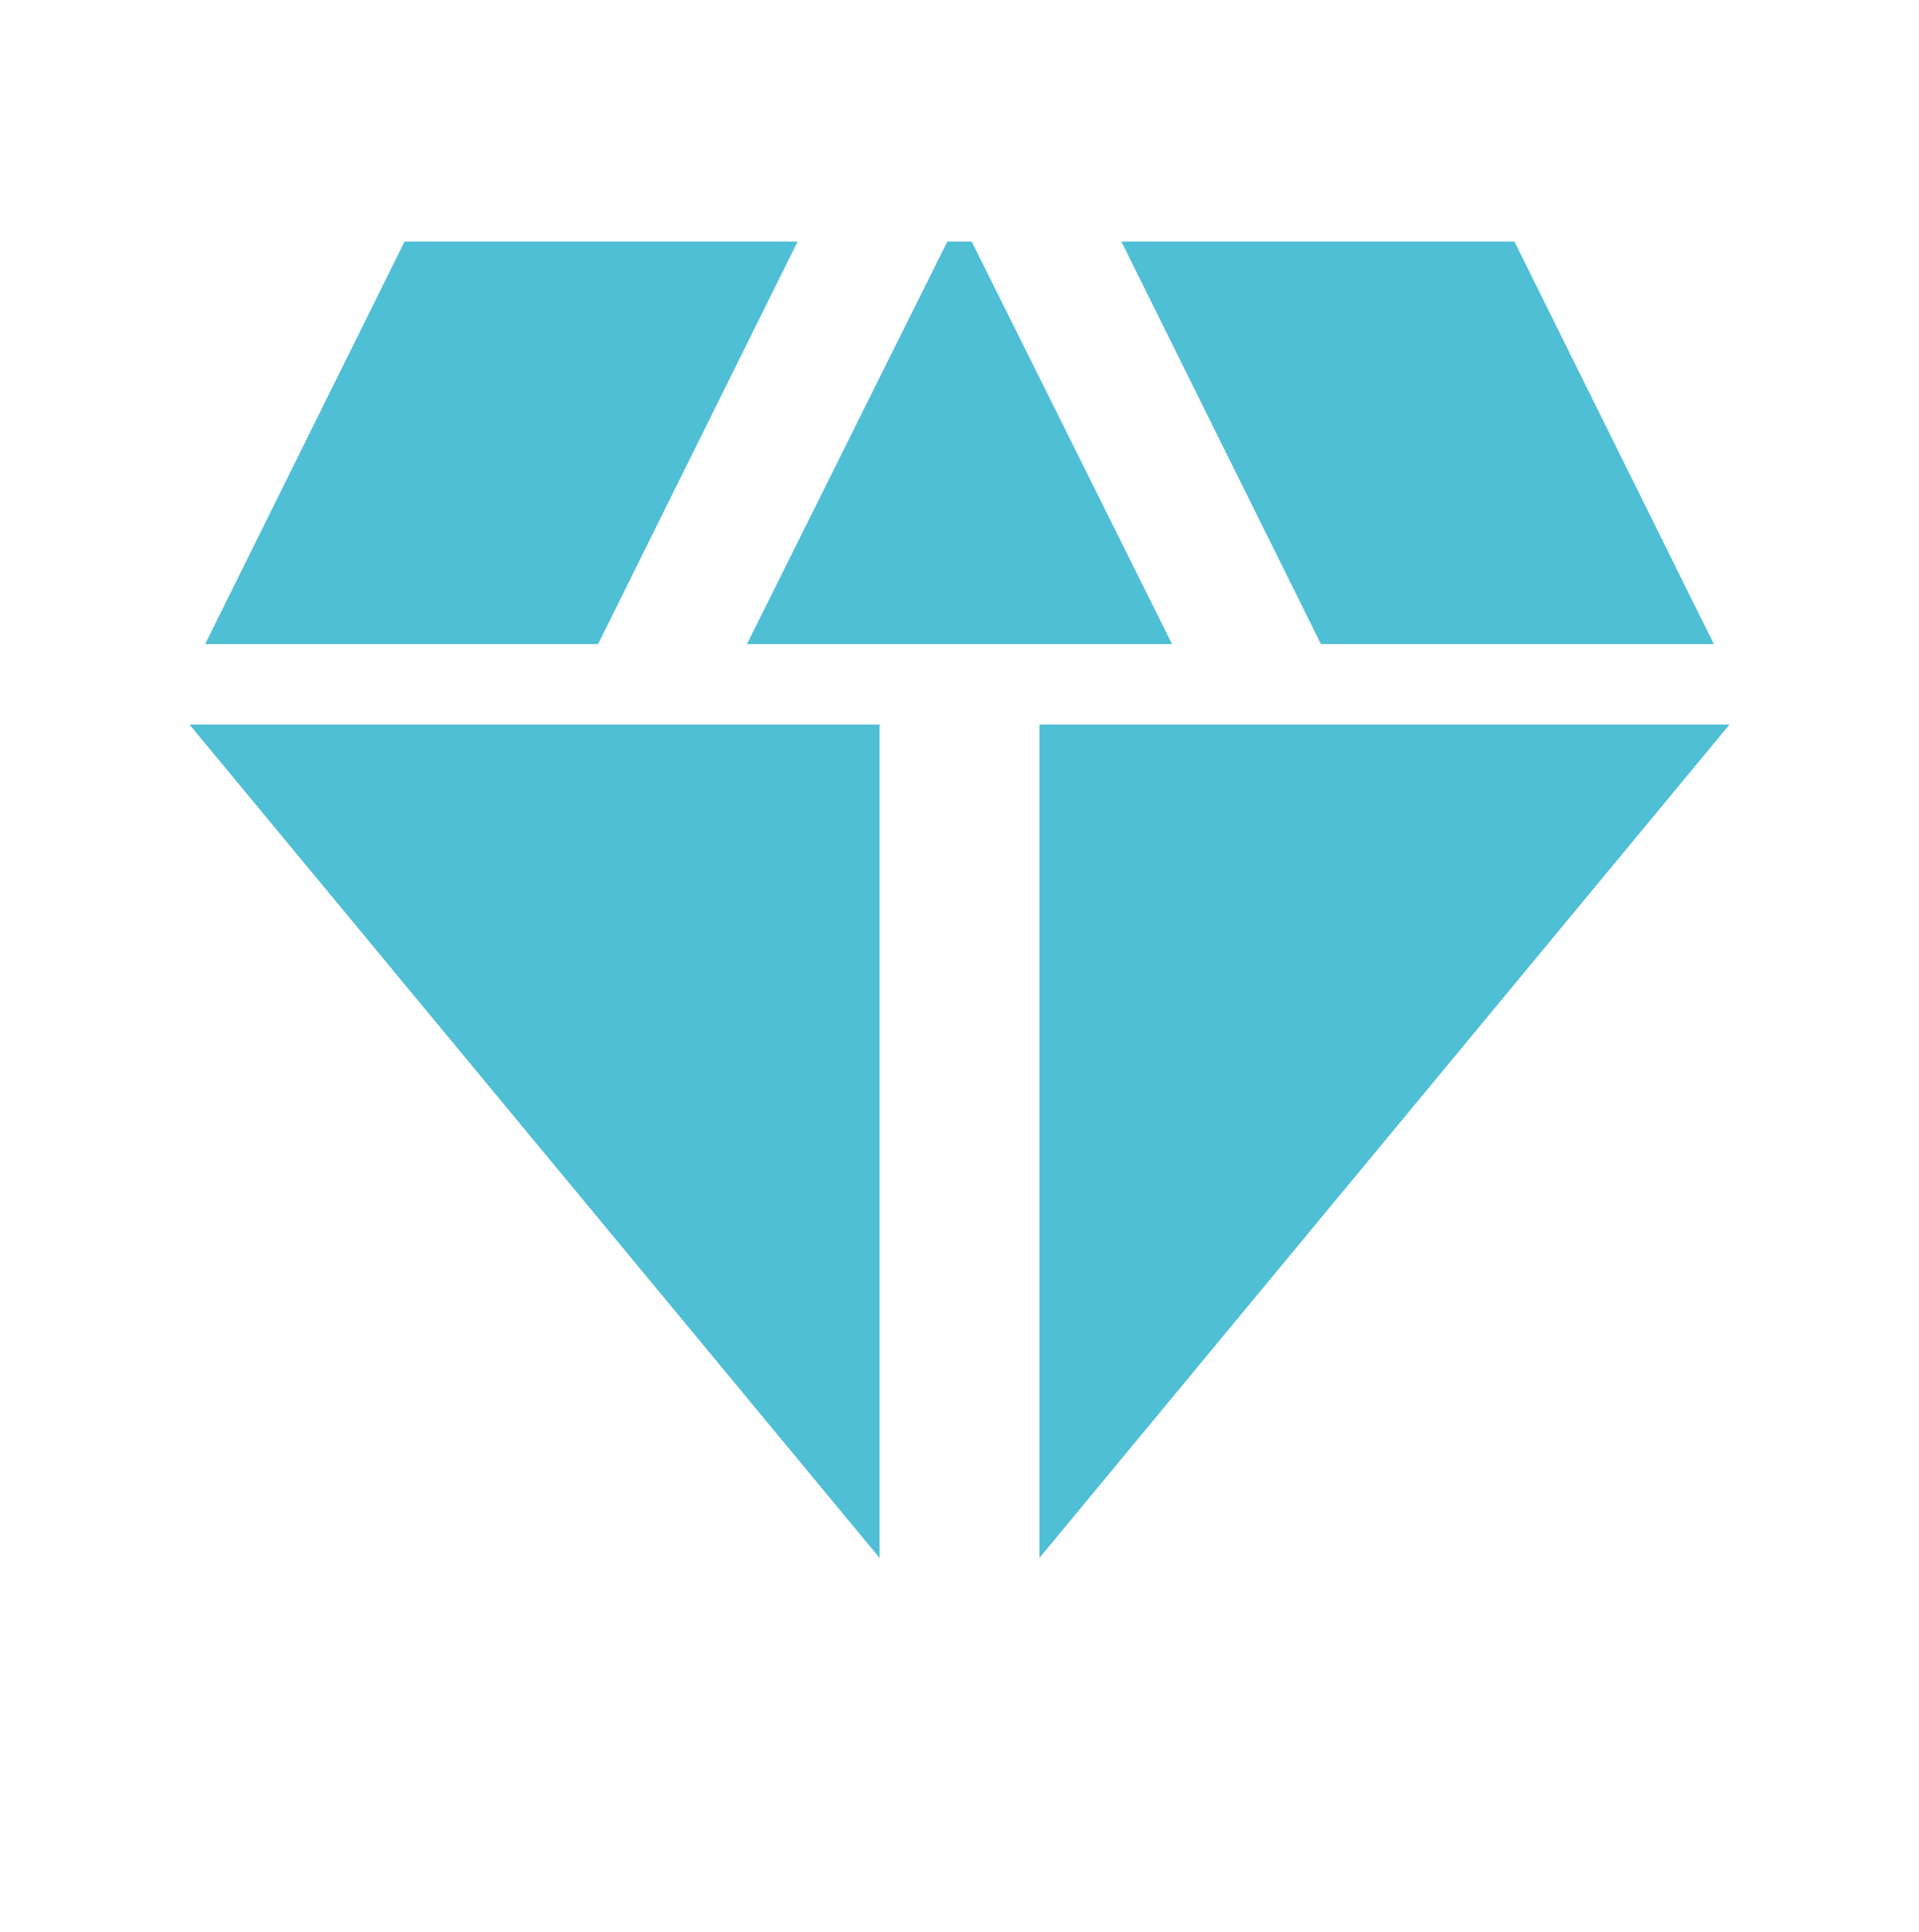 <?xml version="1.0" encoding="UTF-8"?><svg id="Capa_2" xmlns="http://www.w3.org/2000/svg" viewBox="0 0 145 146"><defs><style>.cls-1{fill:none;}.cls-2{fill:#4fbfd5;}</style></defs><g id="Capa_1-2"><rect class="cls-1" width="145" height="146"/><polygon class="cls-2" points="73.42 18.25 71.58 18.25 56.44 48.67 88.56 48.67 73.42 18.25"/><polygon class="cls-2" points="99.81 48.67 129.5 48.67 114.43 18.25 84.73 18.25 99.81 48.67"/><polygon class="cls-2" points="130.68 54.75 78.54 54.75 78.54 117.72 130.68 54.75"/><polygon class="cls-2" points="66.46 117.72 66.46 54.75 14.32 54.75 66.46 117.72"/><polygon class="cls-2" points="45.19 48.67 60.27 18.25 30.57 18.25 15.5 48.67 45.19 48.67"/></g></svg>
